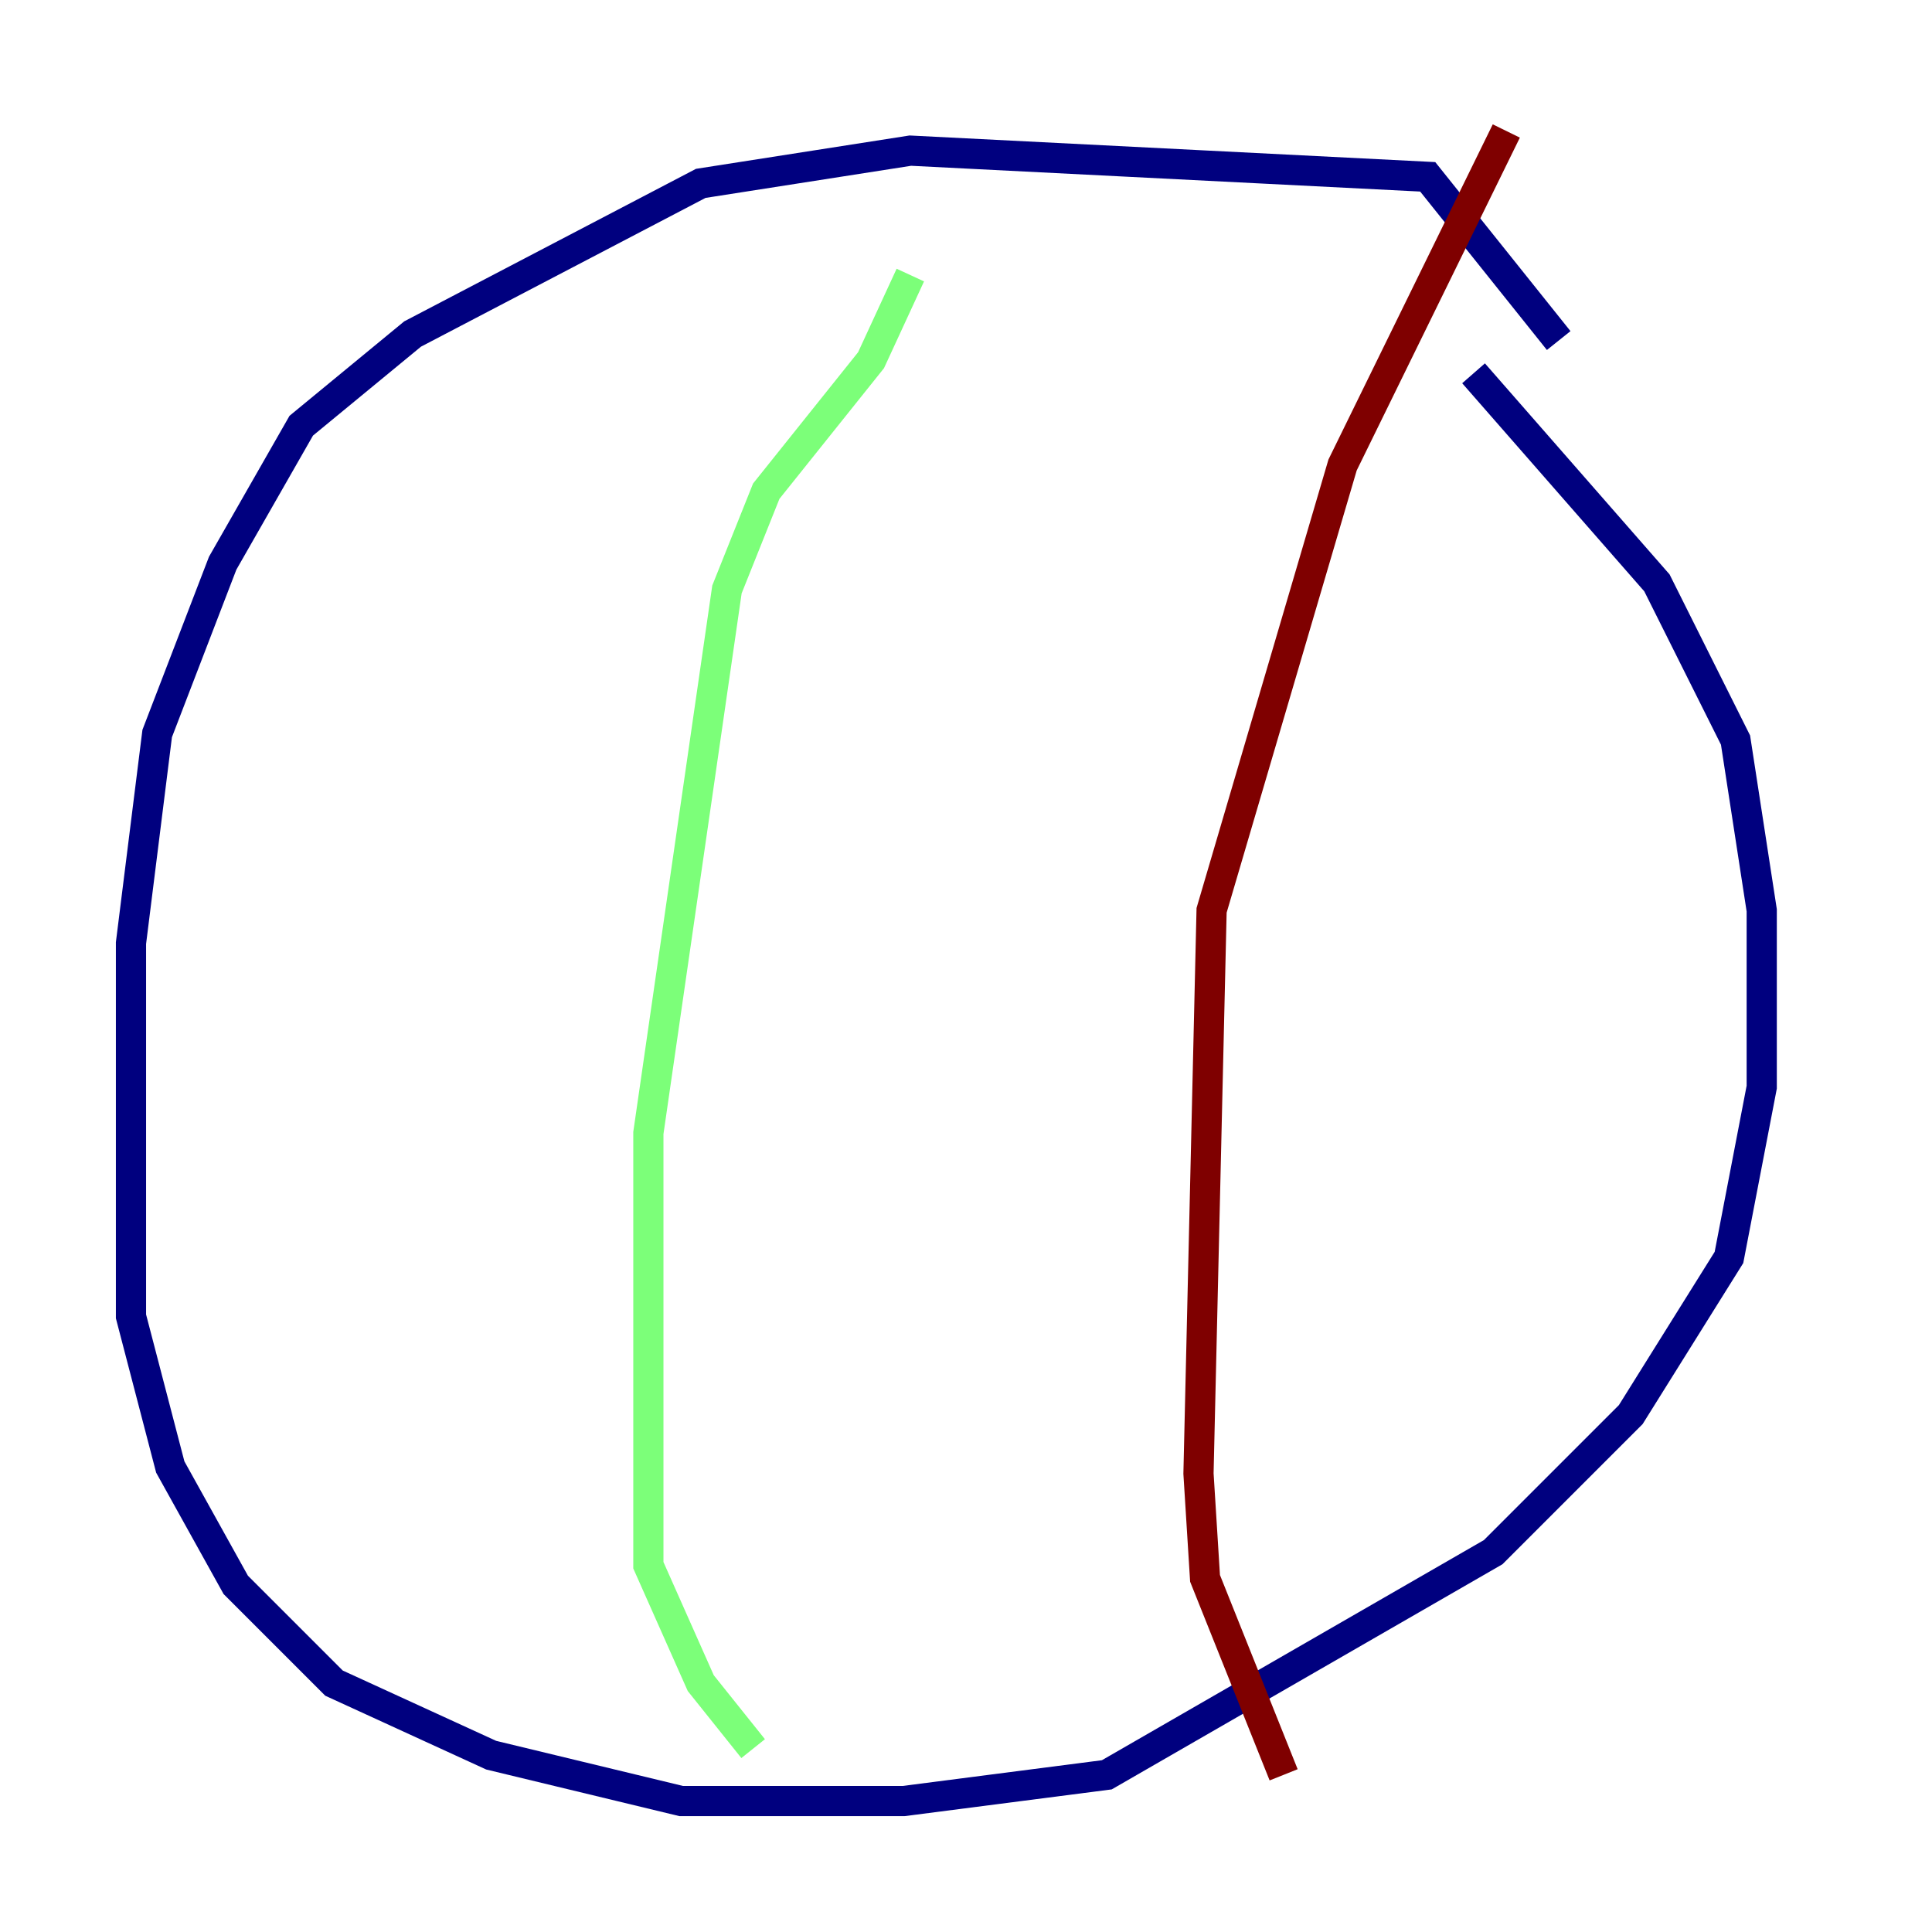 <?xml version="1.0" encoding="utf-8" ?>
<svg baseProfile="tiny" height="128" version="1.2" viewBox="0,0,128,128" width="128" xmlns="http://www.w3.org/2000/svg" xmlns:ev="http://www.w3.org/2001/xml-events" xmlns:xlink="http://www.w3.org/1999/xlink"><defs /><polyline fill="none" points="103.268,22.563 94.59,11.715 60.312,9.98 46.427,12.149 27.336,22.129 19.959,28.203 14.752,37.315 10.414,48.597 8.678,62.481 8.678,87.214 11.281,97.193 15.62,105.003 22.129,111.512 32.542,116.285 45.125,119.322 59.878,119.322 73.329,117.586 98.929,102.834 108.041,93.722 114.549,83.308 116.719,72.027 116.719,60.312 114.983,49.031 109.776,38.617 97.627,24.732" stroke="#00007f" stroke-width="2" /><polyline fill="none" points="60.312,18.224 57.709,23.864 50.766,32.542 48.163,39.051 42.956,75.064 42.956,103.702 46.427,111.512 49.898,115.851" stroke="#7cff79" stroke-width="2" /><polyline fill="none" points="99.797,8.678 88.949,30.807 80.271,60.312 79.403,97.627 79.837,104.57 85.044,117.586" stroke="#7f0000" stroke-width="2" /></svg>